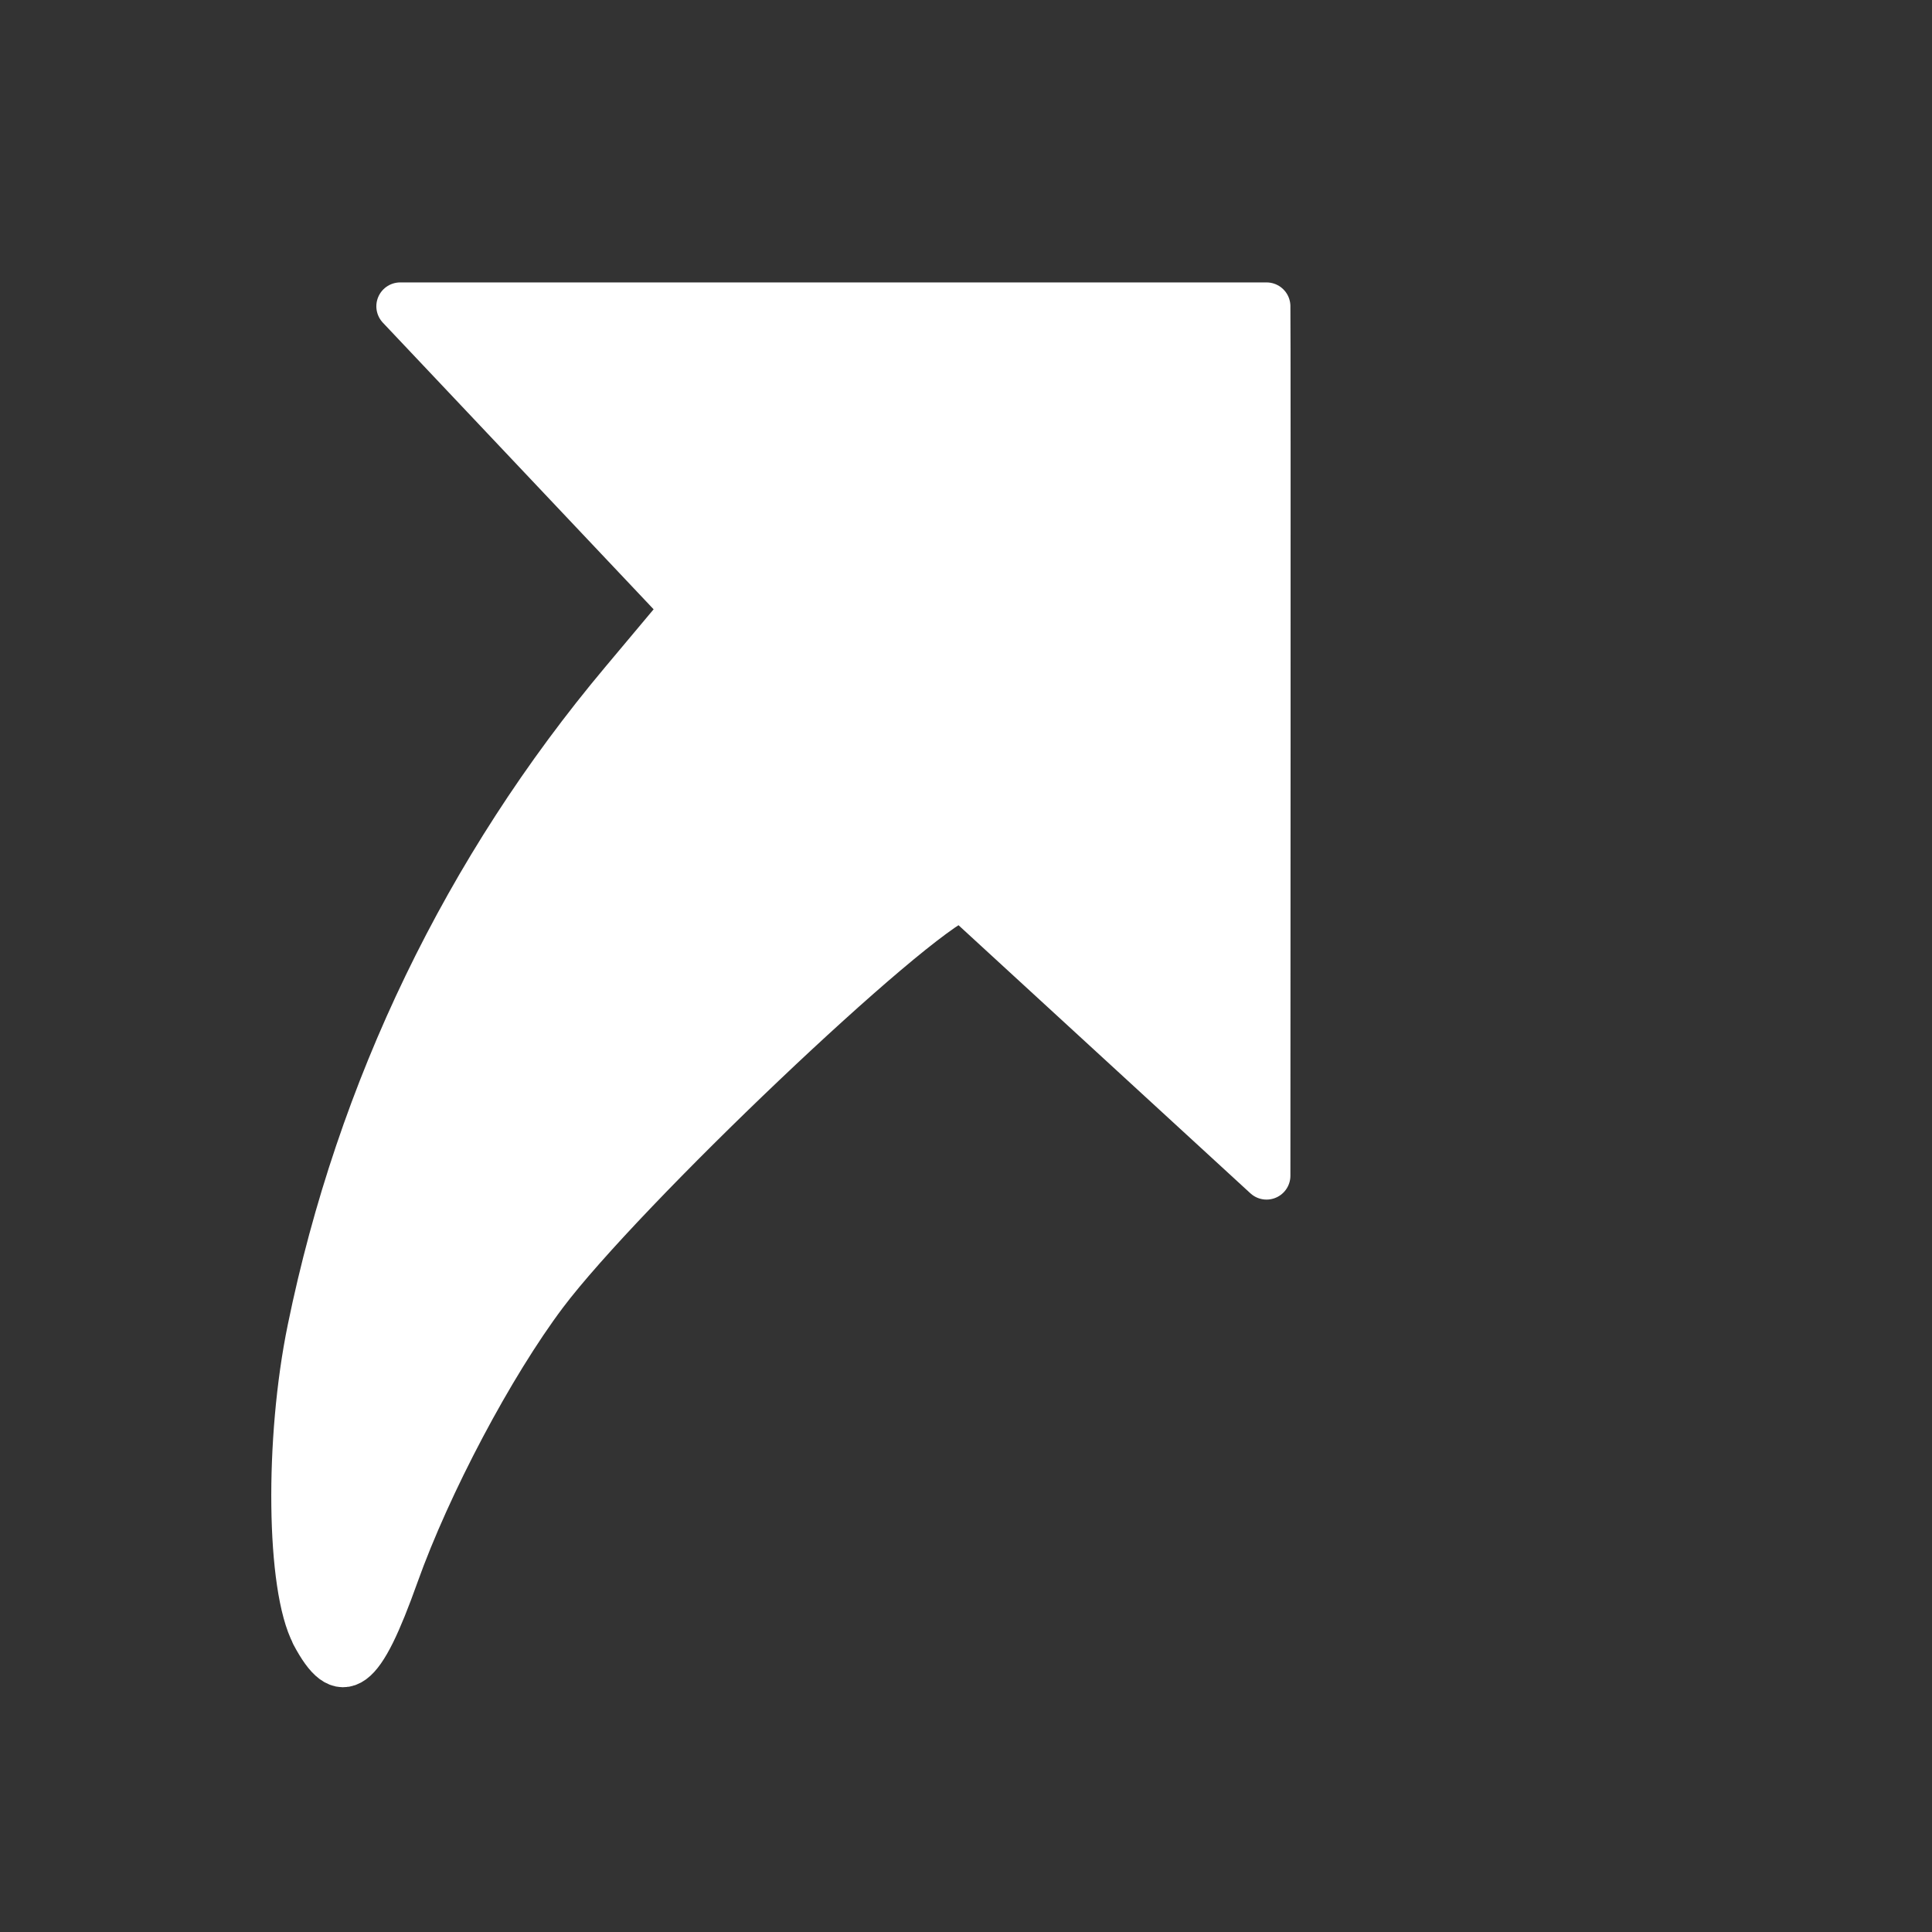 <svg viewBox="0 0 22 22" xmlns="http://www.w3.org/2000/svg"><rect x="0" y="0" width="22" height="22" fill="#333333" stroke="none"/><path transform="matrix(1.359 0 0 1.359 -1.247 -1404)" d="m3.555 1046.8c-.206-.387-.221-1.621-.03-2.548.412-2.01 1.307-3.861 2.618-5.423l.519-.619-2.391-2.531h7.259c.004.151 0 7.285 0 7.285l-2.552-2.344c-.441.169-2.848 2.458-3.504 3.33-.447.595-.973 1.588-1.247 2.355-.293.82-.443.929-.674.494z" fill="#fff" stroke="#fff" stroke-linecap="round" stroke-linejoin="round" stroke-width=".4"/></svg>
